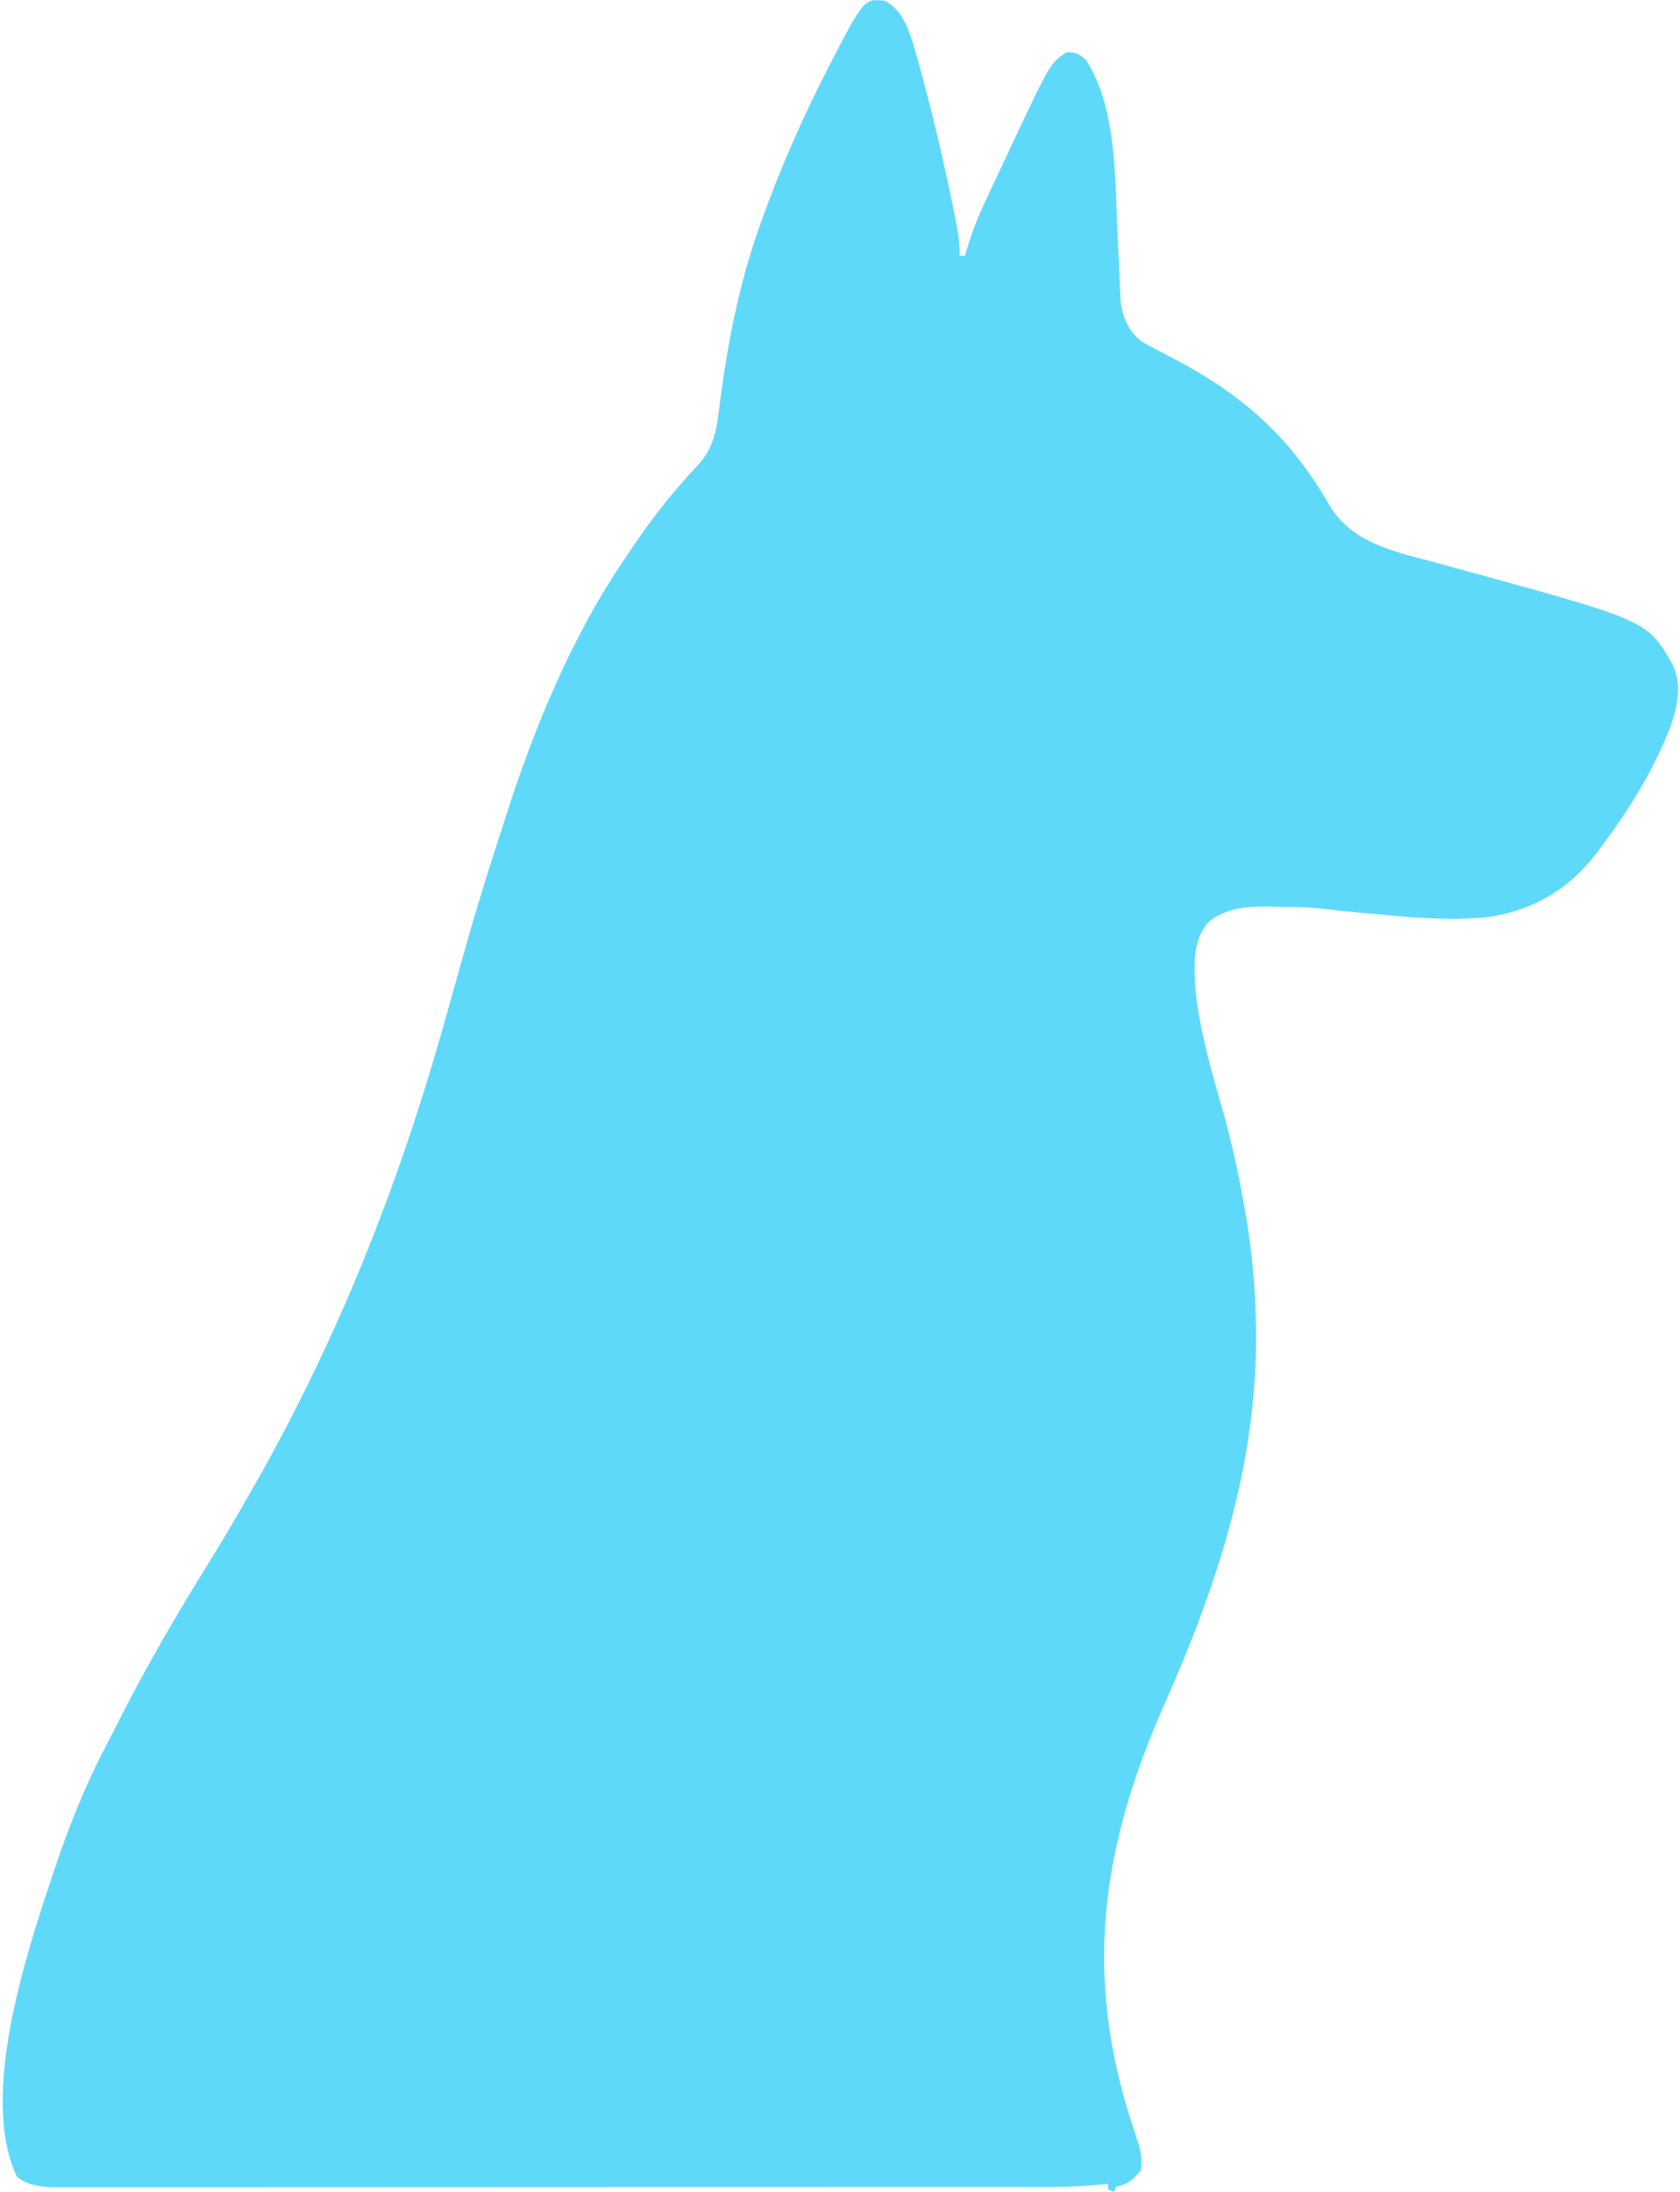 <svg width="611" height="797" viewBox="0 0 611 797" fill="none" xmlns="http://www.w3.org/2000/svg">
<path d="M321.938 0.313C327.789 3.537 330.291 9.933 332.166 16.136C332.486 17.275 332.486 17.275 332.812 18.438C333.055 19.274 333.297 20.11 333.547 20.972C338.793 39.515 343.182 58.365 347 77.25C347.208 78.272 347.415 79.295 347.629 80.348C348.471 84.654 349.102 88.599 349 93C349.66 93 350.32 93 351 93C351.159 92.406 351.319 91.813 351.483 91.201C353.385 84.464 355.963 78.266 358.938 71.938C359.415 70.911 359.892 69.885 360.384 68.827C361.914 65.547 363.456 62.273 365 59C365.519 57.894 366.038 56.787 366.573 55.647C382.075 22.645 382.075 22.645 388 19C391.435 19 392.657 19.667 395.125 22.062C406.525 39.922 405.477 66.967 406.527 87.481C406.568 88.27 406.609 89.06 406.652 89.874C406.849 93.736 407.027 97.598 407.178 101.462C407.243 102.88 407.309 104.297 407.375 105.715C407.424 106.954 407.473 108.192 407.523 109.469C408.331 115.455 410.269 120.152 415 124C416.812 125.1 418.667 126.13 420.551 127.102C422.177 127.953 422.177 127.953 423.836 128.821C424.983 129.417 426.13 130.012 427.312 130.625C452.273 143.801 469.265 158.949 483.389 183.545C491.533 197.247 506.34 200.339 520.805 204.193C524.794 205.258 528.773 206.355 532.754 207.449C533.546 207.666 534.338 207.884 535.154 208.107C599.162 225.698 599.162 225.698 608.375 241.75C611.711 249.277 610.164 256.362 607.645 263.957C601.683 279.377 592.884 293.809 583 307C582.252 308.025 581.505 309.05 580.734 310.105C570.791 323.072 558.237 330.663 542.125 333.313C528.871 334.78 515.837 333.821 502.625 332.563C501.132 332.426 499.638 332.29 498.145 332.154C486.865 331.122 486.865 331.122 481.27 330.422C475.549 329.771 469.814 329.737 464.062 329.688C462.389 329.644 462.389 329.644 460.682 329.6C453.014 329.541 445.378 330.219 439.332 335.44C433.704 342.029 434.231 351.251 434.75 359.404C436.238 374.856 440.723 389.882 444.973 404.748C447.538 413.891 449.593 423.054 451.375 432.375C451.733 434.235 451.733 434.235 452.097 436.133C454.712 450.213 456.343 464.077 456.688 478.375C456.706 479.099 456.725 479.824 456.745 480.57C457.999 529.716 443.289 575.056 423.535 619.554C400.386 671.751 393.867 718.257 412.002 773.178C412.388 774.364 412.774 775.551 413.172 776.773C413.523 777.83 413.875 778.886 414.237 779.974C415.04 783.159 415.299 785.731 415 789C412.278 792.403 410.291 794.234 406 795C405.67 795.66 405.34 796.32 405 797C404.34 796.67 403.68 796.34 403 796C403 795.34 403 794.68 403 794C402.387 794.071 401.774 794.141 401.142 794.214C392.895 795.072 384.692 795.143 376.412 795.134C374.852 795.136 373.293 795.138 371.733 795.141C367.473 795.147 363.213 795.147 358.953 795.145C354.349 795.145 349.745 795.151 345.141 795.155C336.133 795.164 327.126 795.166 318.118 795.167C310.797 795.168 303.477 795.17 296.156 795.173C275.395 795.182 254.633 795.186 233.871 795.185C232.753 795.185 231.635 795.185 230.483 795.185C229.364 795.185 228.244 795.185 227.091 795.185C208.928 795.185 190.766 795.194 172.604 795.208C153.948 795.223 135.292 795.23 116.637 795.229C106.165 795.228 95.694 795.231 85.223 795.242C76.313 795.251 67.403 795.253 58.494 795.247C53.948 795.243 49.403 795.243 44.857 795.252C40.696 795.26 36.535 795.258 32.374 795.25C30.869 795.248 29.364 795.25 27.859 795.255C25.812 795.262 23.765 795.257 21.718 795.249C20.582 795.249 19.445 795.249 18.274 795.25C13.858 794.913 9.543 794.337 6.125 791.375C-7.606 762.388 9.427 710.813 18.937 682.312C19.184 681.571 19.431 680.83 19.685 680.067C24.658 665.245 30.301 650.689 37.519 636.805C39.495 632.987 41.444 629.155 43.387 625.32C53.448 605.53 64.521 586.535 76.259 567.688C81.713 558.909 86.904 549.991 92 541C92.413 540.273 92.826 539.546 93.252 538.796C122.98 486.324 144.72 431.47 161.125 373.512C161.4 372.539 161.4 372.539 161.681 371.548C163.721 364.338 165.748 357.125 167.76 349.908C171.911 335.062 176.324 320.337 181.124 305.688C182.01 302.97 182.88 300.247 183.747 297.522C194.308 264.345 208.196 230.769 228 202C228.491 201.272 228.981 200.544 229.487 199.793C234.722 192.028 240.179 184.581 246.312 177.5C246.814 176.919 247.315 176.337 247.832 175.738C249.908 173.346 251.996 171.004 254.203 168.73C260.391 161.932 260.895 153.757 262 145C264.813 123.98 268.893 103.029 276 83C276.313 82.117 276.626 81.233 276.949 80.323C283.659 61.585 291.5 43.652 300.562 25.938C301.08 24.915 301.598 23.892 302.132 22.838C314.273 -0.503 314.273 -0.503 321.938 0.313Z" fill="#5ED9FA"/>
</svg>
